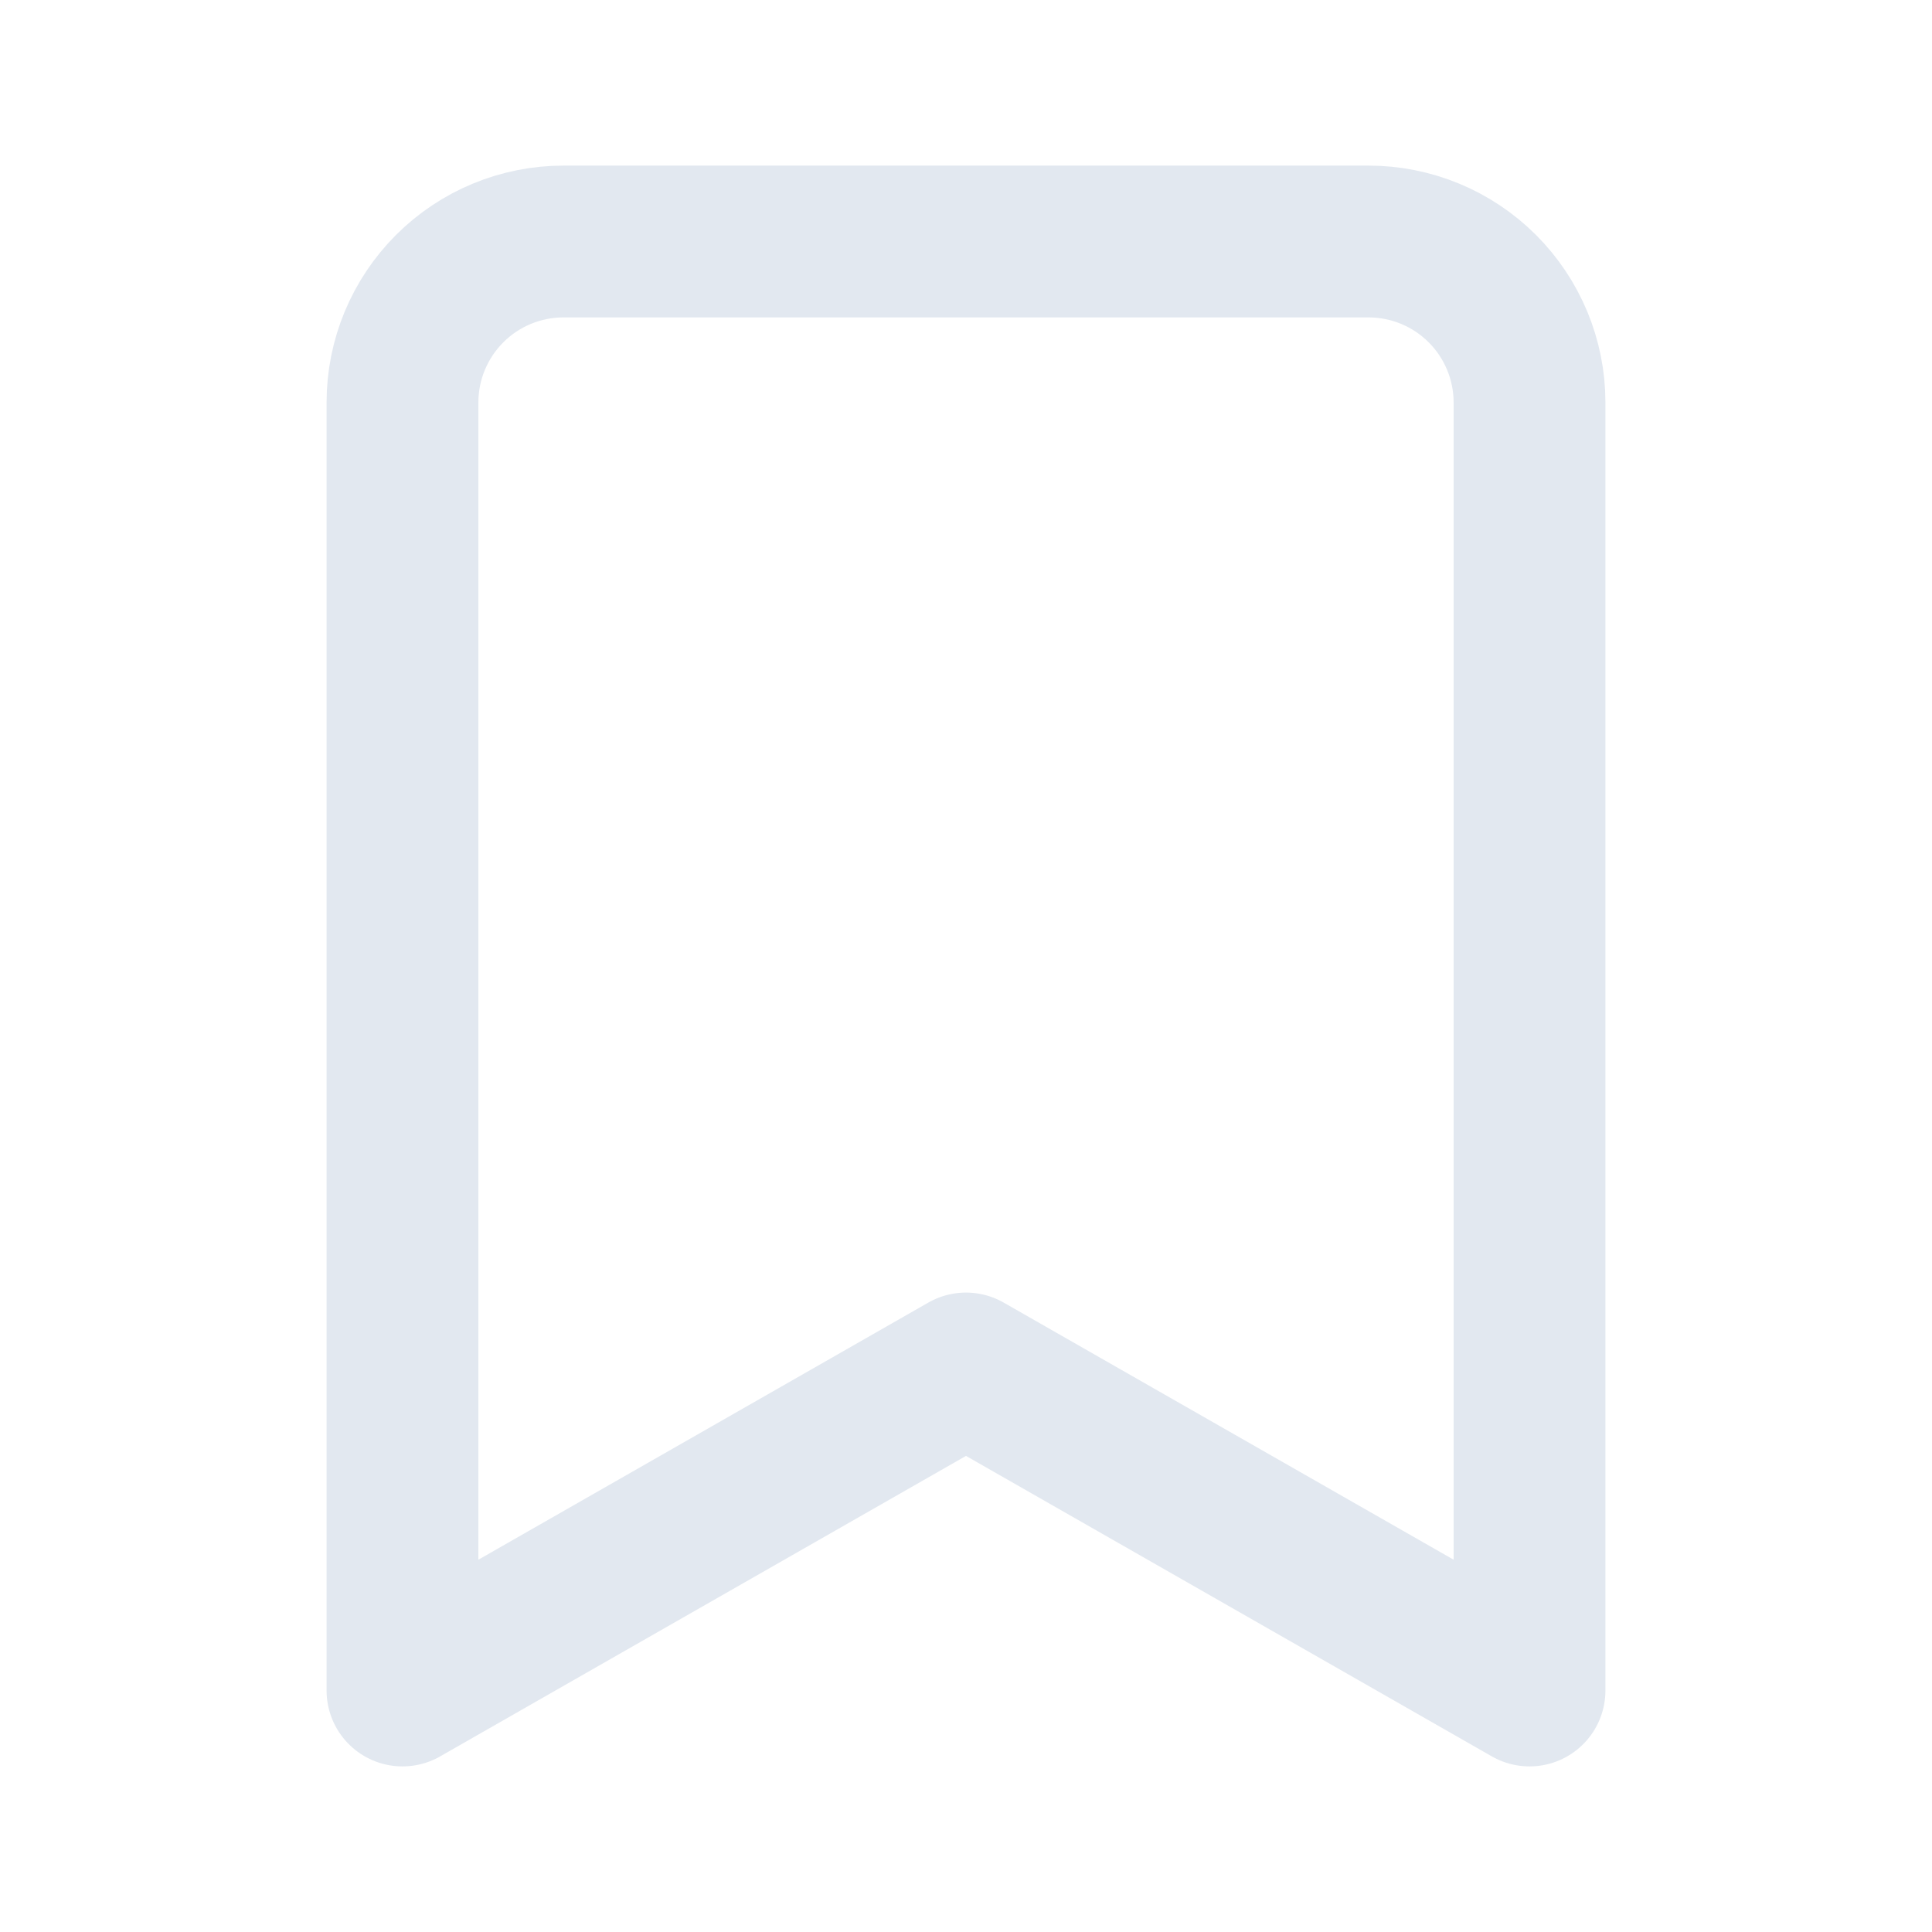 <svg width="28" height="28" viewBox="0 0 28 28" fill="none" xmlns="http://www.w3.org/2000/svg">
<path d="M22.167 24.5L14 19.833L5.833 24.5V5.833C5.833 5.214 6.079 4.621 6.517 4.183C6.954 3.746 7.548 3.5 8.167 3.5H19.833C20.452 3.5 21.046 3.746 21.483 4.183C21.921 4.621 22.167 5.214 22.167 5.833V24.5Z" stroke="#E2E8F0" stroke-width="2.2" stroke-linecap="round" stroke-linejoin="round"/>
</svg>
